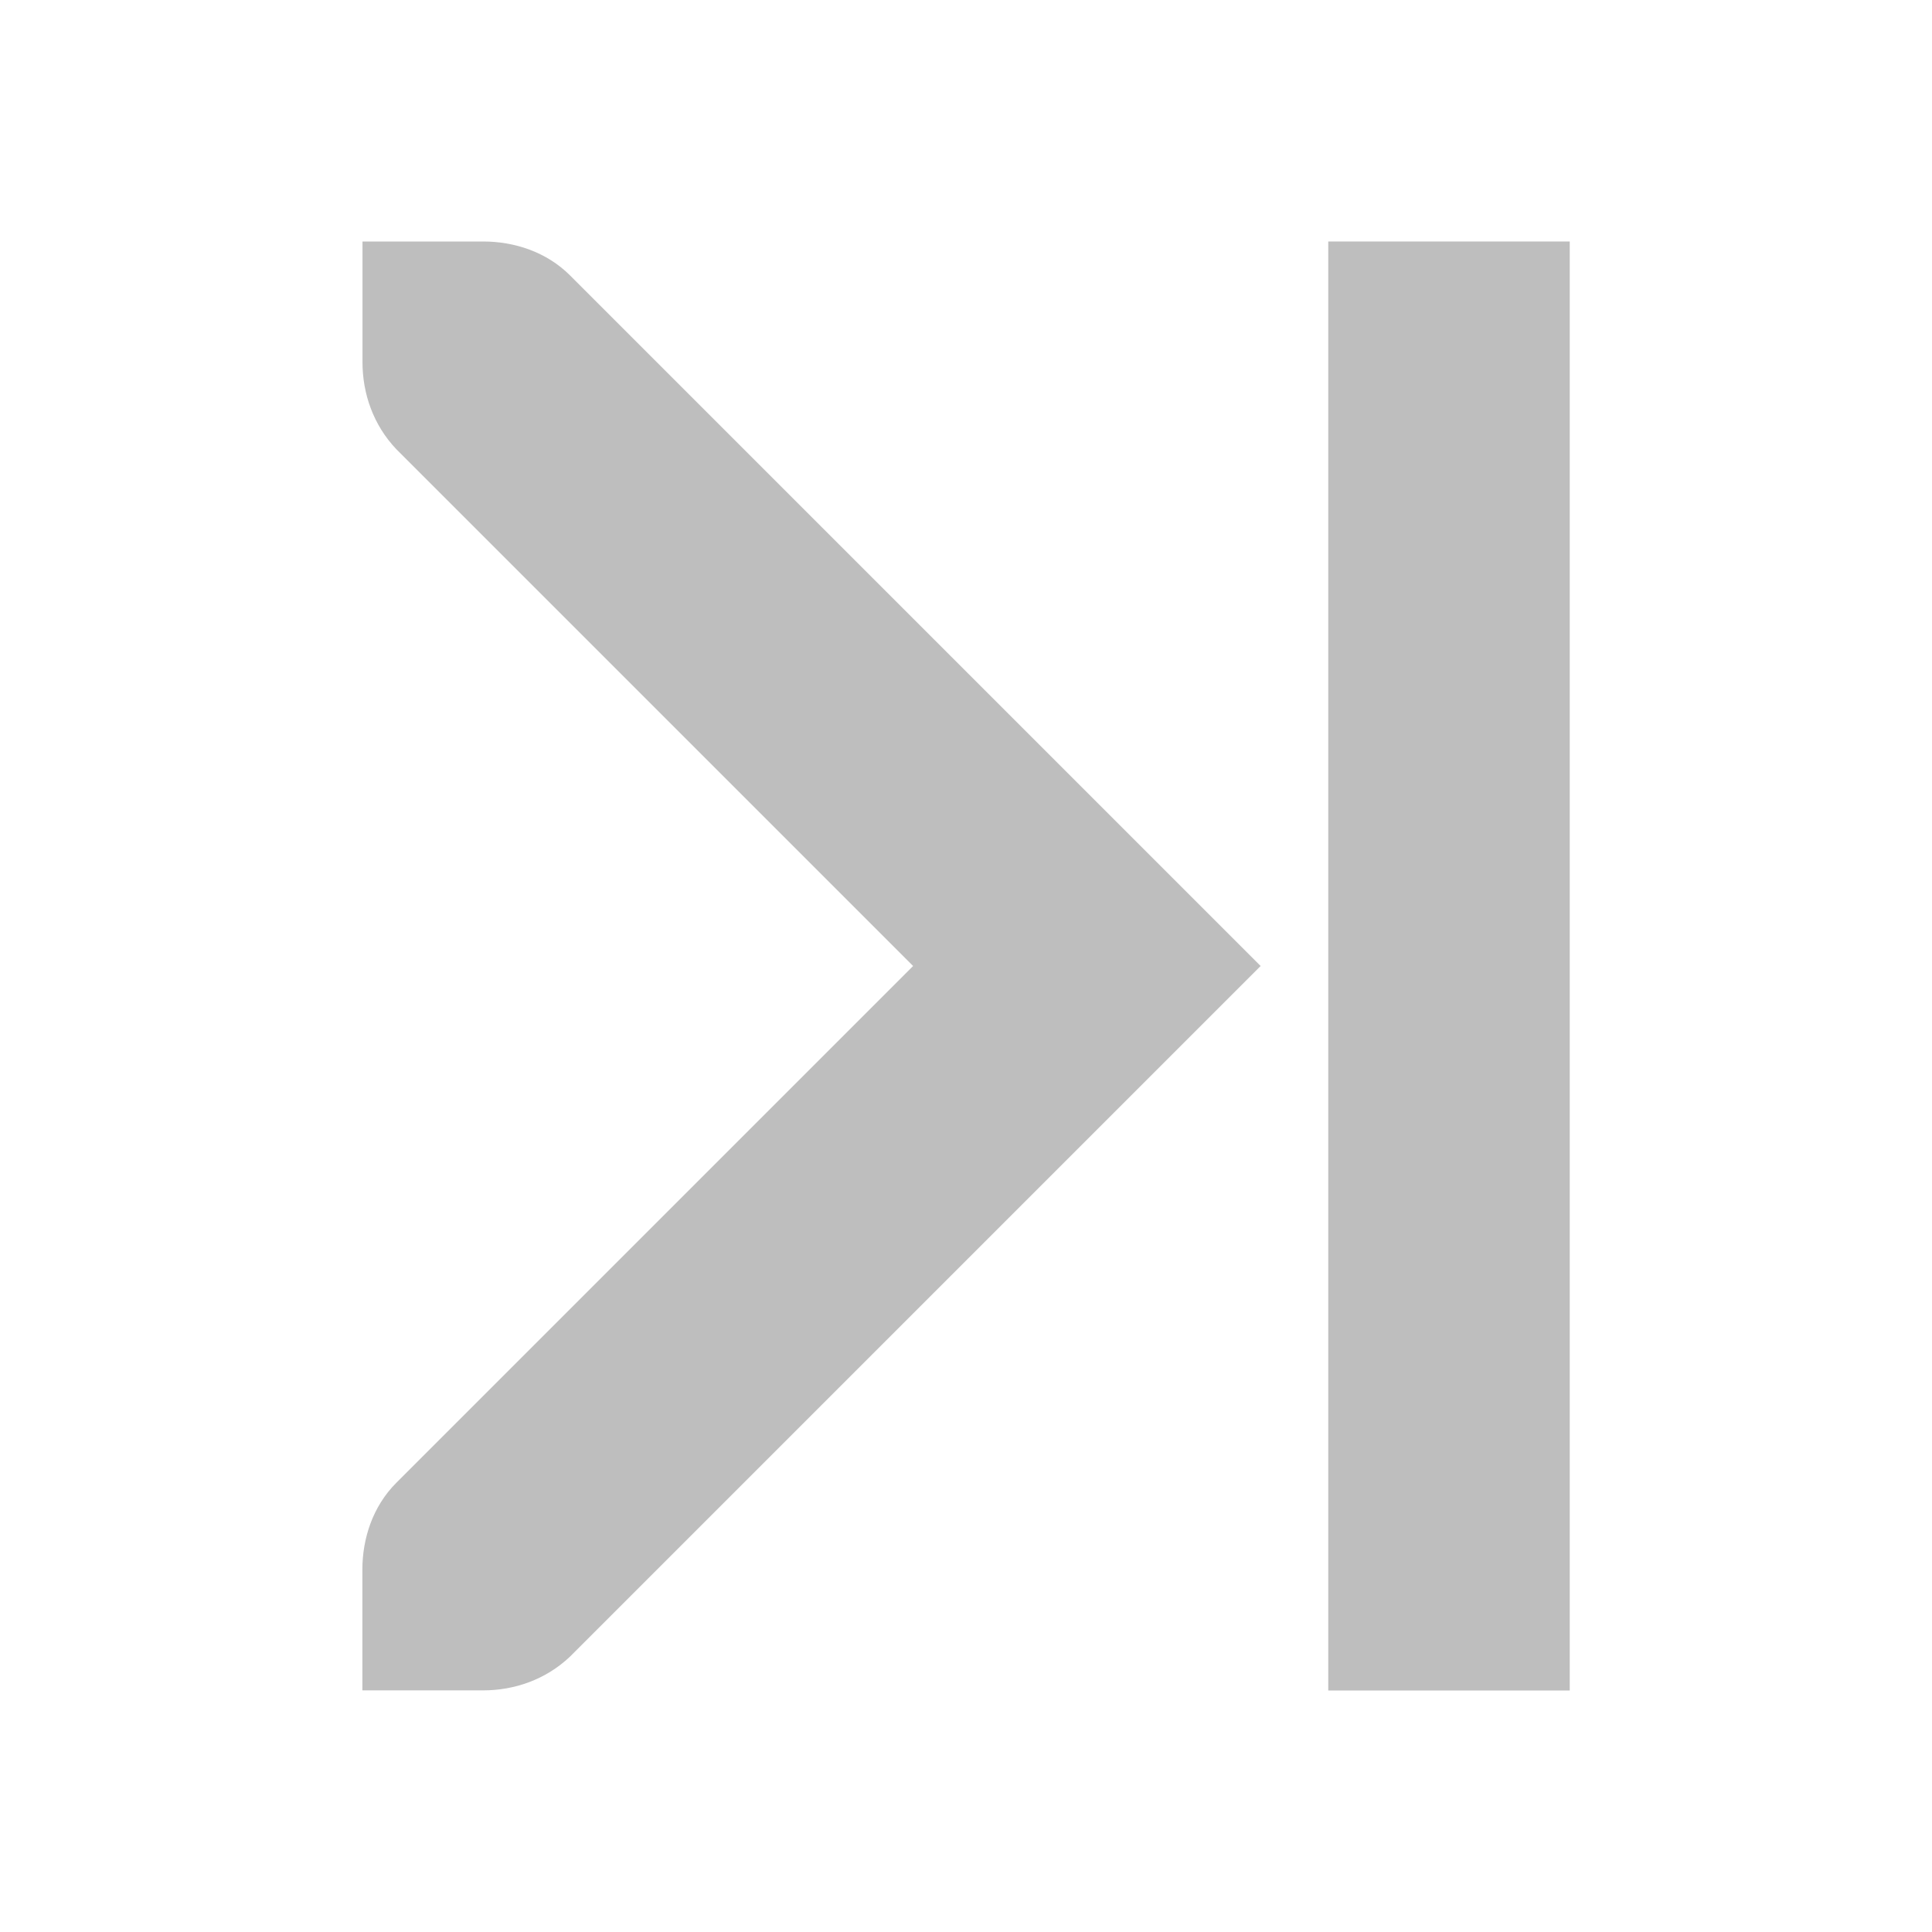 <?xml version="1.0" encoding="UTF-8" standalone="no"?>
<!-- Created with Inkscape (http://www.inkscape.org/) -->
<svg id="svg7384" xmlns:rdf="http://www.w3.org/1999/02/22-rdf-syntax-ns#" xmlns="http://www.w3.org/2000/svg" height="16" width="16" version="1.1" xmlns:cc="http://creativecommons.org/ns#" xmlns:dc="http://purl.org/dc/elements/1.1/">
 <title id="title9167">Gnome Symbolic Icon Theme</title>
 <g id="layer12" transform="translate(-141 -747)">
  <rect id="rect8360" style="color:#bebebe;fill:#bebebe" rx="0" ry="0" height="12" width="2" y="749" x="152"/>
  <path id="rect6014-1-6" style="fill:#bebebe" d="m151.44 755-5.719 5.719c-0.2 0.19-0.46 0.28-0.72 0.28h-1v-1c0-0.256 0.085-0.523 0.281-0.719l4.28-4.28-4.28-4.28c-0.19-0.2-0.28-0.46-0.28-0.72v-1h1c0.256 0 0.523 0.085 0.719 0.281z"/>
 </g>
</svg>
